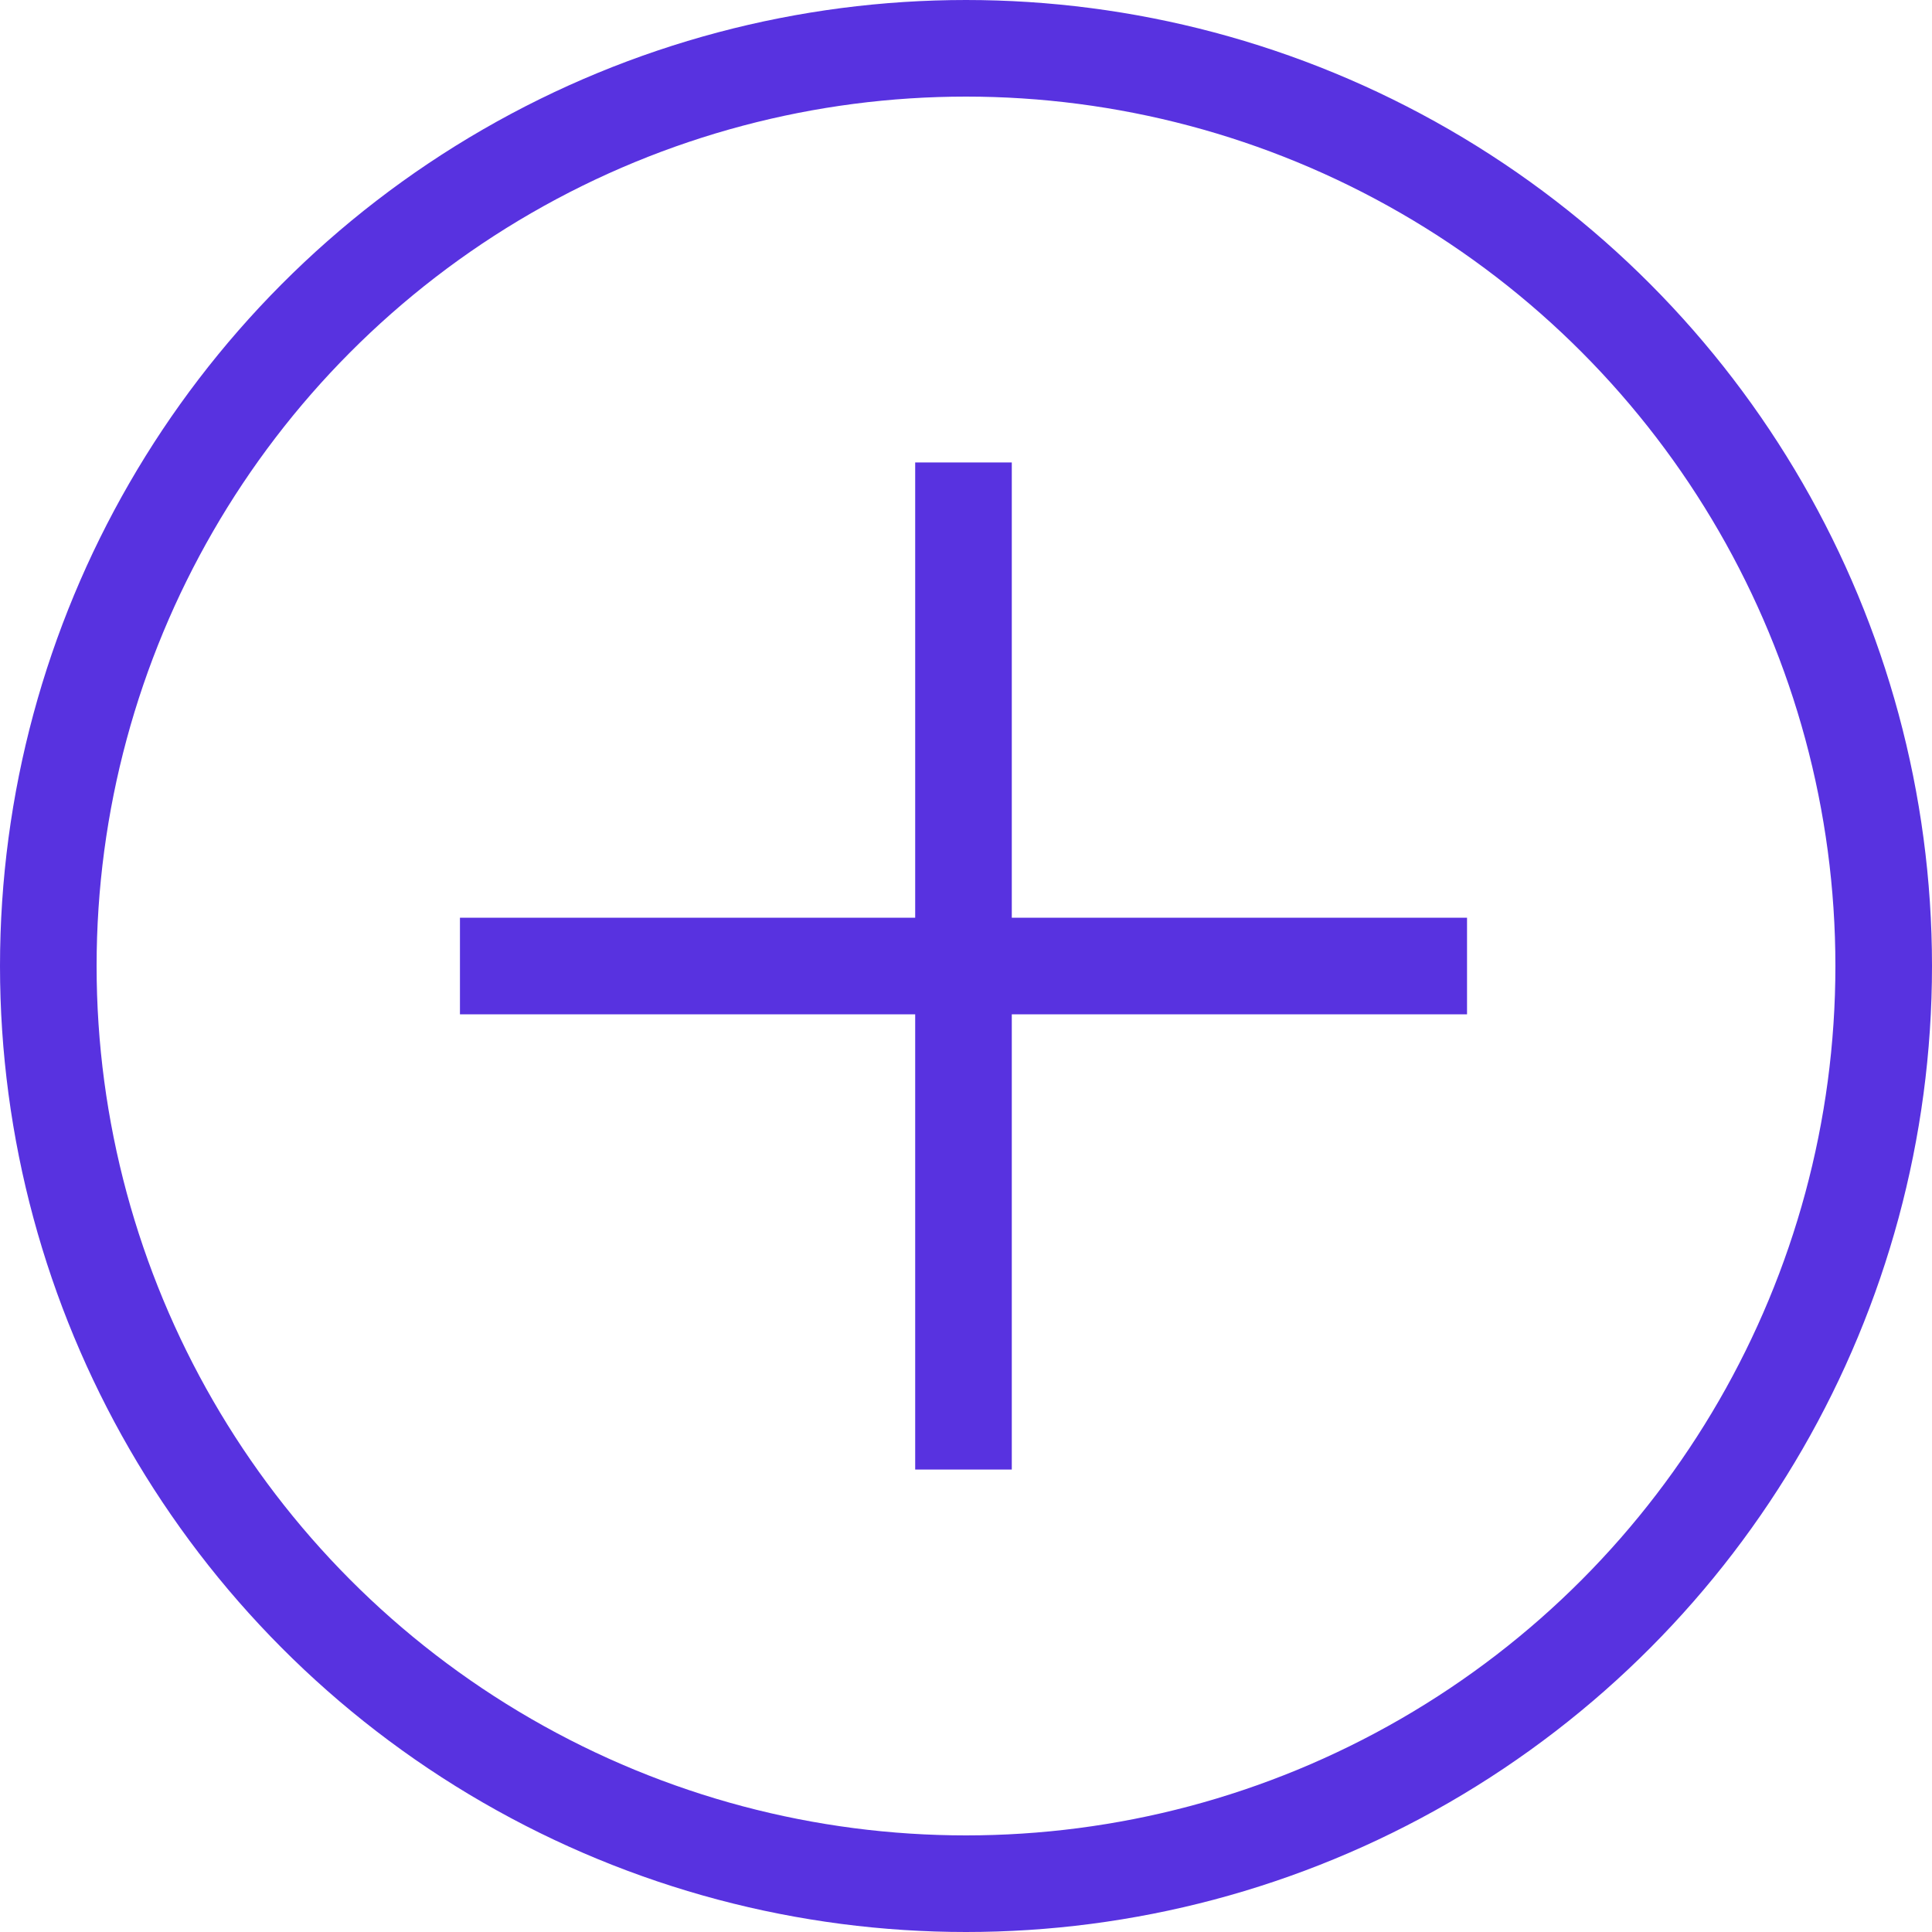 <svg xmlns="http://www.w3.org/2000/svg" width="30" height="30" viewBox="0 0 30 30">
  <g id="add_group" transform="translate(-0.039)">
    <g id="Ellipse_174" data-name="Ellipse 174" transform="translate(0.039)" fill="none" stroke="#5832e0" stroke-width="1.5">
      <circle cx="15" cy="15" r="15" stroke="none"/>
      <circle cx="15" cy="15" r="14.25" fill="none"/>
    </g>
    <g id="Group_1069" data-name="Group 1069" transform="translate(7.181 7.181)">
      <line id="Line_100" data-name="Line 100" y2="15.638" transform="translate(15.638 7.819) rotate(90)" fill="none" stroke="#5832e0" stroke-width="1.5"/>
      <line id="Line_101" data-name="Line 101" y2="15.638" transform="translate(7.819)" fill="none" stroke="#5832e0" stroke-width="1.5"/>
    </g>
  </g>
</svg>

